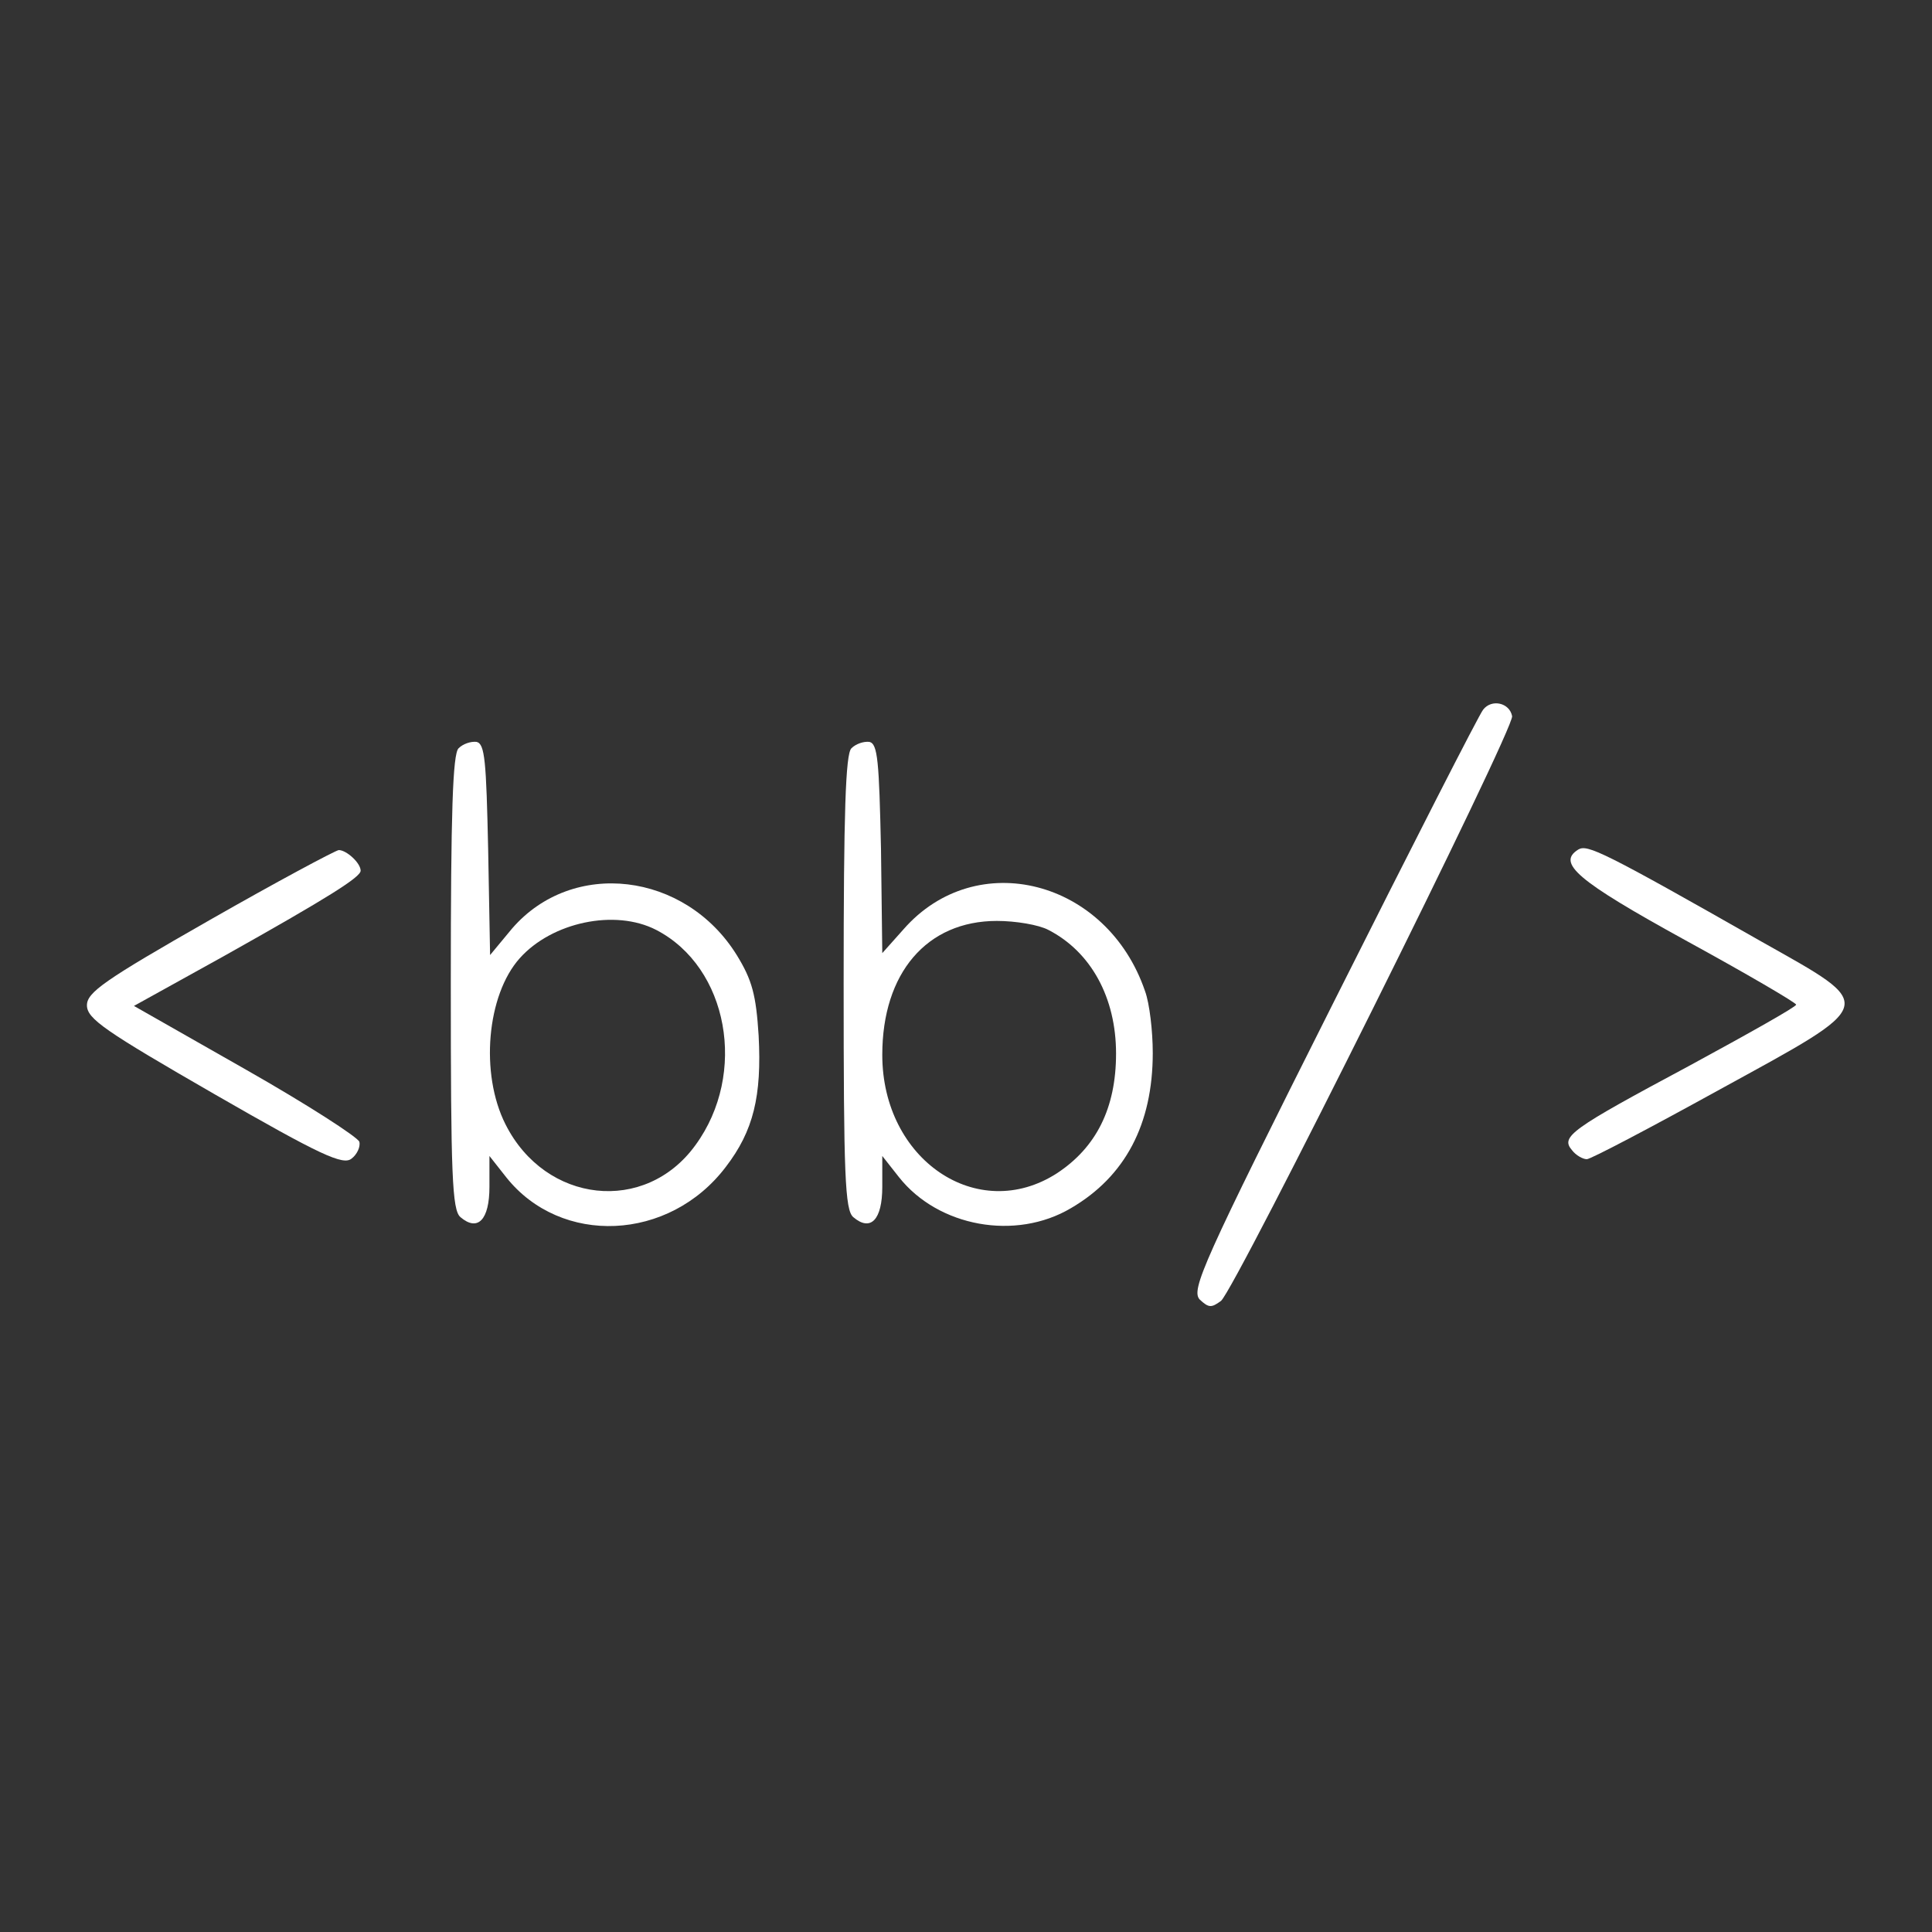  <svg  version="1.0" xmlns="http://www.w3.org/2000/svg"  width="300pt" height="300pt" viewBox="0 0 300 300"  preserveAspectRatio="xMidYMid meet"><rect x="0" y="0" width="300" height="300" fill="#333333" stroke="none"/>  <g transform="translate(0,300) scale(0.1,-0.1)" fill="#ffffff" stroke="none"> <path d="M2303 1898 c-6 -7 -111 -213 -233 -456 -203 -404 -221 -445 -207 -460 14 -13 18 -13 33 -2 23 20 456 889 452 908 -4 21 -32 27 -45 10z"/> <path d="M712 1838 c-9 -9 -12 -99 -12 -364 0 -299 2 -353 15 -364 27 -23 45 -4 45 47 l0 48 26 -33 c85 -107 253 -100 341 16 43 56 56 110 51 204 -4 63 -10 86 -34 125 -80 129 -255 150 -349 41 l-34 -41 -3 164 c-3 137 -5 164 -18 167 -9 1 -21 -3 -28 -10z m307 -282 c112 -58 142 -223 61 -334 -78 -108 -233 -91 -295 32 -40 79 -29 201 22 258 50 56 148 77 212 44z"/> <path d="M1322 1838 c-9 -9 -12 -99 -12 -364 0 -299 2 -353 15 -364 27 -23 45 -4 45 47 l0 48 26 -33 c61 -77 181 -99 267 -48 84 49 127 130 127 241 0 34 -5 77 -12 96 -59 173 -262 225 -375 96 l-33 -37 -2 162 c-3 136 -5 163 -18 166 -9 1 -21 -3 -28 -10z m306 -282 c66 -34 105 -105 105 -192 0 -85 -31 -146 -92 -186 -123 -79 -271 21 -271 184 0 127 69 208 178 208 29 0 65 -6 80 -14z"/> <path d="M2451 1681 c-34 -21 -3 -48 166 -141 95 -52 172 -97 172 -100 1 -3 -74 -45 -166 -95 -185 -99 -200 -110 -182 -131 6 -8 17 -14 23 -14 6 0 99 49 206 108 248 136 246 128 65 230 -246 140 -270 151 -284 143z"/> <path d="M325 1571 c-163 -93 -190 -112 -190 -132 0 -21 28 -40 198 -138 165 -95 200 -111 213 -100 8 6 14 18 12 26 -2 7 -81 58 -176 112 l-174 99 139 77 c164 92 213 123 213 133 0 12 -22 32 -34 32 -6 -1 -96 -49 -201 -109z"/> </g> </svg> 